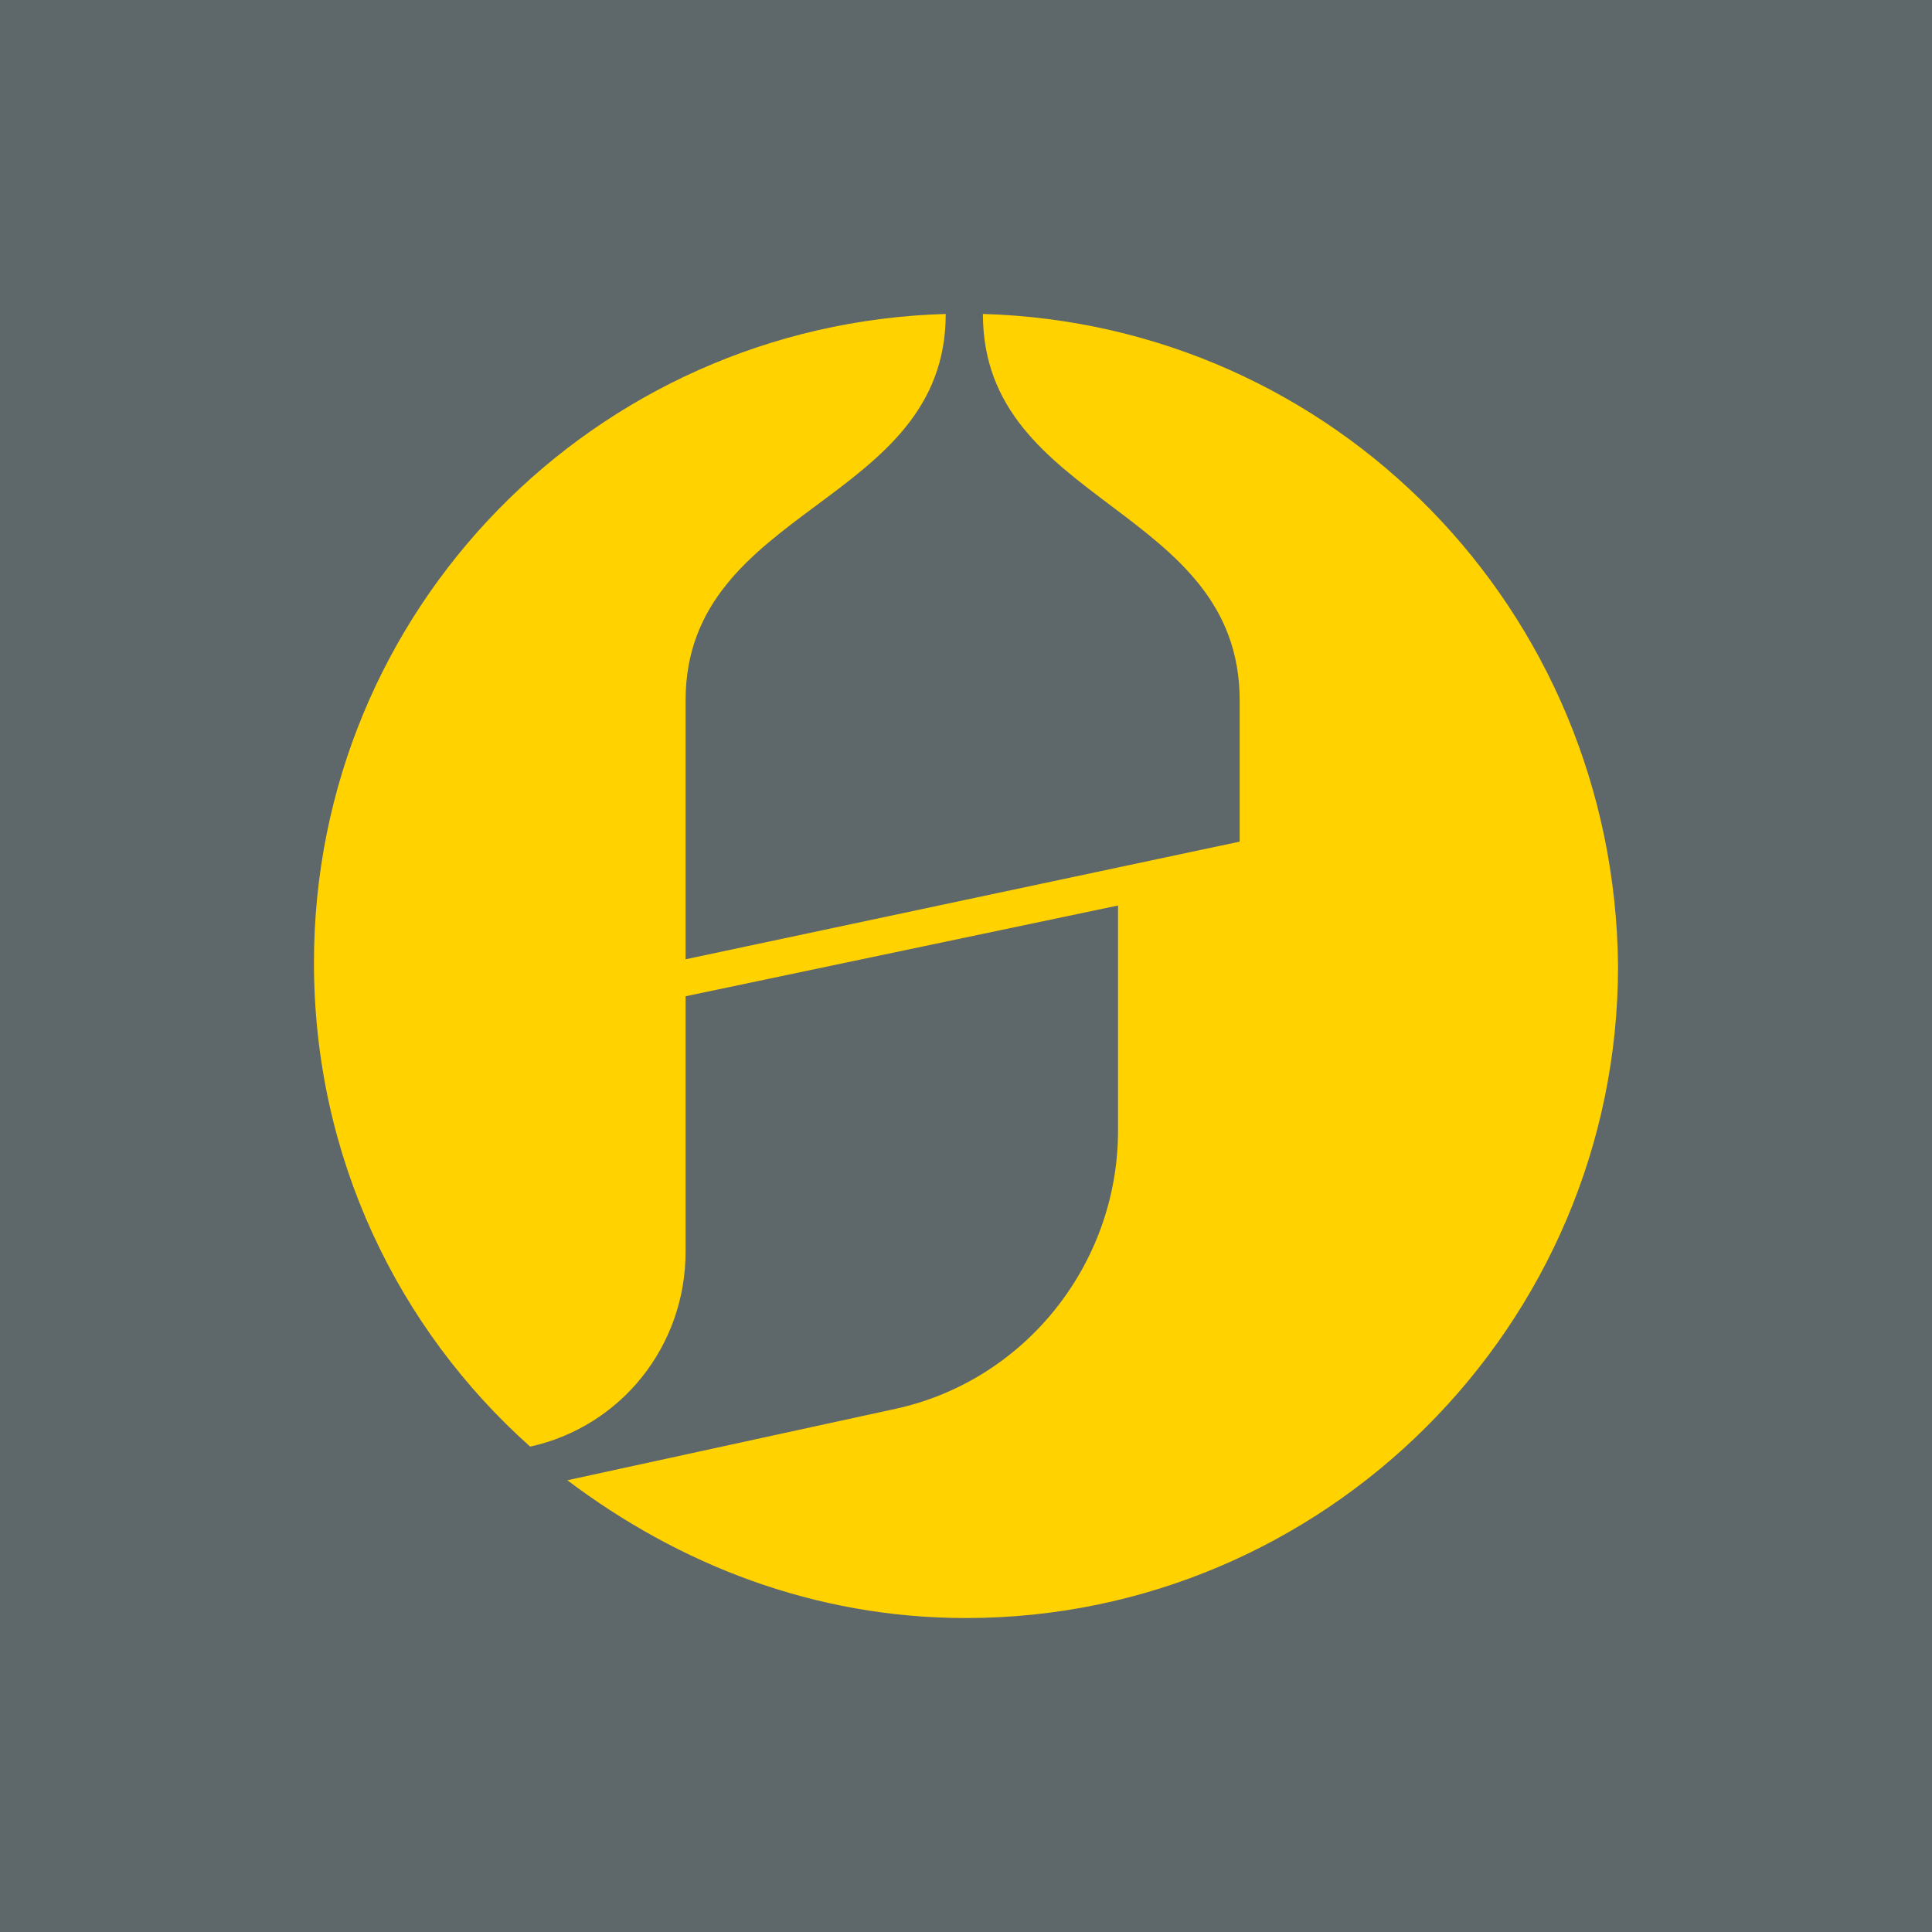 <?xml version="1.0" encoding="UTF-8"?> <svg xmlns="http://www.w3.org/2000/svg" width="80" height="80" viewBox="0 0 80 80" fill="none"><rect width="80" height="80" fill="#5E676A"></rect><path fill-rule="evenodd" clip-rule="evenodd" d="M40.7 13C40.7 20.933 51.332 20.933 51.332 29.005V34.85L28.389 39.722V29.005C28.389 20.933 39.161 20.933 39.161 13C24.611 13.418 13 25.247 13 39.861C13 47.933 16.497 55.031 21.953 59.902C25.731 59.067 28.389 55.727 28.389 51.83V41.253L46.295 37.495V46.82C46.295 52.387 42.378 57.258 36.922 58.371L23.492 61.294C28.109 64.773 33.705 67 40 67C54.829 67 67 54.892 67 40C66.86 25.247 55.249 13.418 40.7 13Z" fill="#FFD200"></path></svg> 